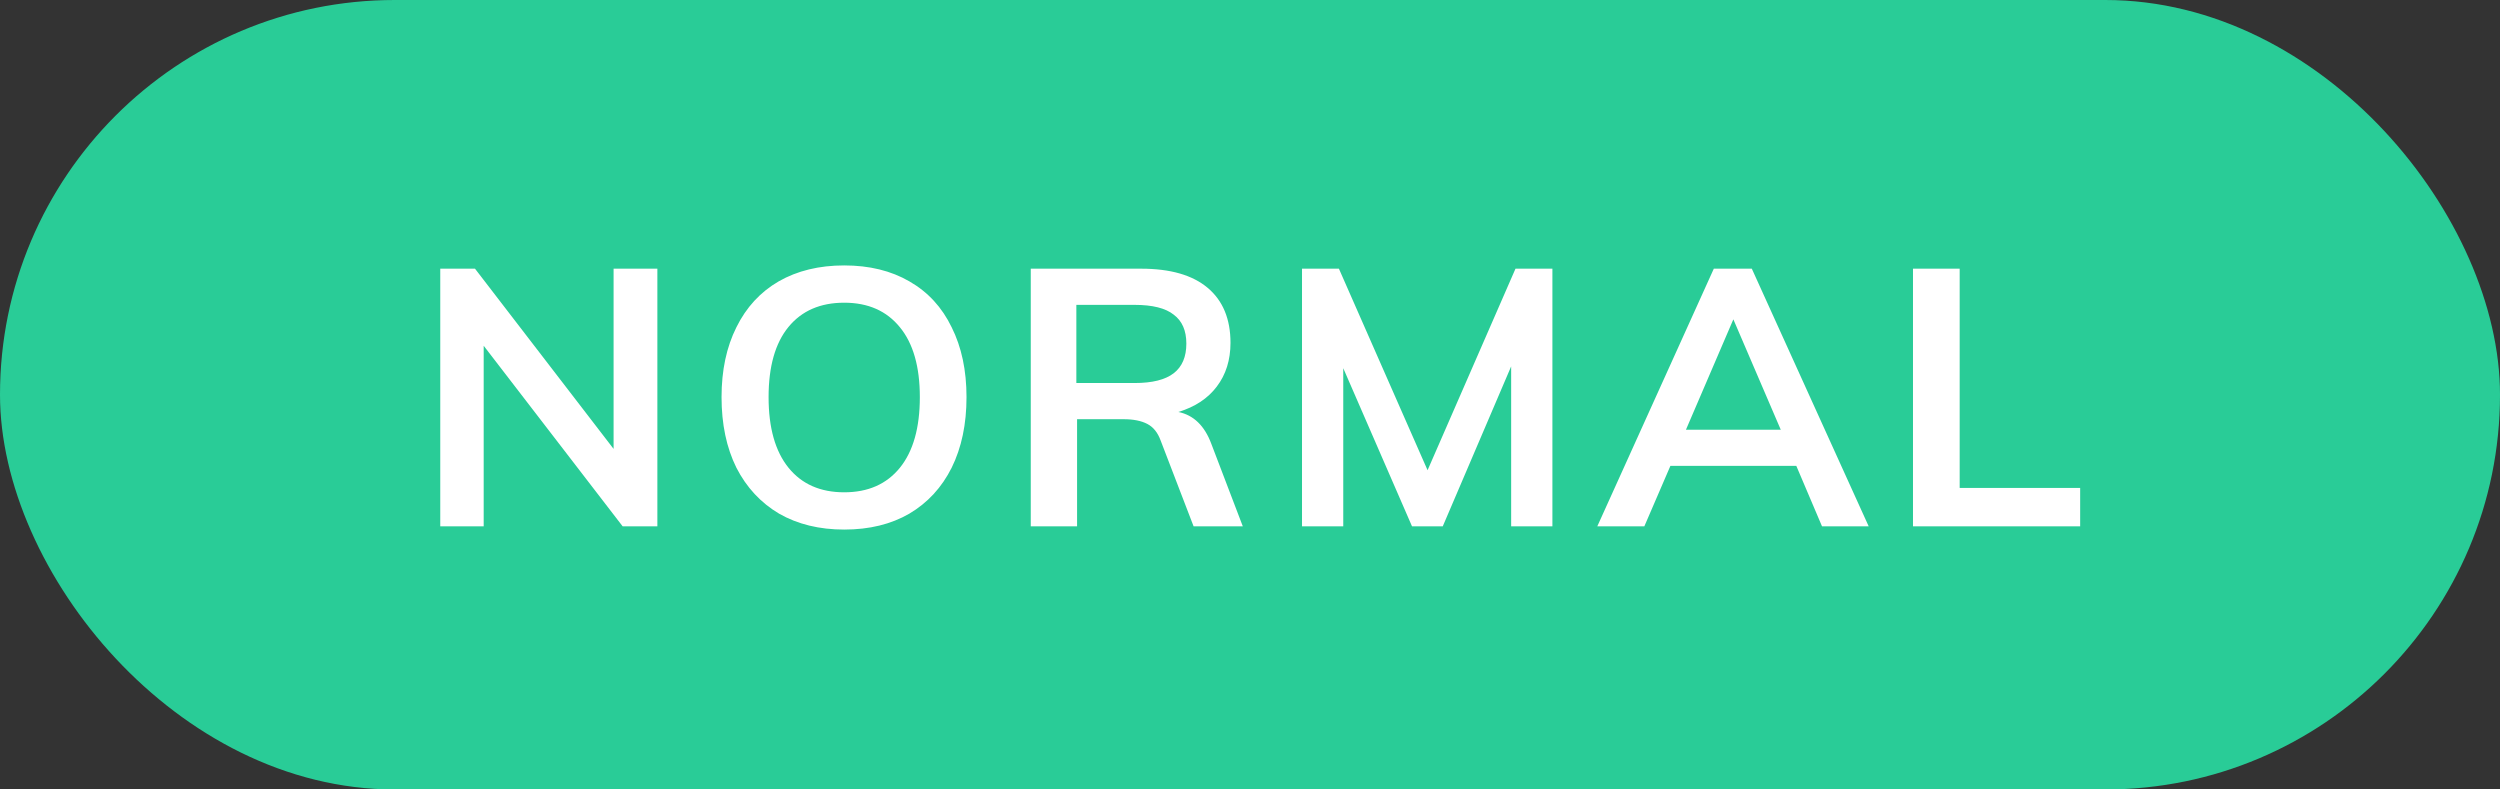 <svg width="76" height="24" viewBox="0 0 76 24" fill="none" xmlns="http://www.w3.org/2000/svg">
<rect x="0" y="0" width="76" height="24" fill="#333333" stroke="none"/>
<rect width="76" height="24" rx="12" fill="#29CC97"/>
<path d="M19.984 8.168V16H18.928L14.704 10.511V16H13.384V8.168H14.44L18.653 13.646V8.168H19.984ZM25.664 16.099C24.909 16.099 24.248 15.938 23.684 15.615C23.127 15.285 22.694 14.819 22.386 14.218C22.085 13.609 21.935 12.894 21.935 12.073C21.935 11.259 22.085 10.551 22.386 9.95C22.686 9.341 23.116 8.876 23.673 8.553C24.238 8.23 24.901 8.069 25.664 8.069C26.427 8.069 27.087 8.23 27.644 8.553C28.209 8.876 28.637 9.341 28.931 9.95C29.232 10.551 29.382 11.259 29.382 12.073C29.382 12.894 29.232 13.609 28.931 14.218C28.63 14.819 28.201 15.285 27.644 15.615C27.087 15.938 26.427 16.099 25.664 16.099ZM25.664 14.966C26.39 14.966 26.954 14.717 27.358 14.218C27.761 13.719 27.963 13.004 27.963 12.073C27.963 11.149 27.761 10.441 27.358 9.95C26.954 9.451 26.39 9.202 25.664 9.202C24.938 9.202 24.373 9.448 23.97 9.939C23.567 10.43 23.365 11.142 23.365 12.073C23.365 13.004 23.567 13.719 23.97 14.218C24.373 14.717 24.938 14.966 25.664 14.966ZM37.781 16H36.285L35.284 13.393C35.196 13.151 35.061 12.982 34.877 12.887C34.694 12.792 34.456 12.744 34.162 12.744H32.743V16H31.335V8.168H34.69C35.578 8.168 36.252 8.362 36.714 8.751C37.176 9.14 37.407 9.697 37.407 10.423C37.407 10.944 37.268 11.387 36.989 11.754C36.718 12.113 36.329 12.37 35.823 12.524C36.285 12.619 36.619 12.942 36.824 13.492L37.781 16ZM34.492 11.644C35.028 11.644 35.424 11.545 35.68 11.347C35.937 11.149 36.065 10.848 36.065 10.445C36.065 10.049 35.937 9.756 35.68 9.565C35.431 9.367 35.035 9.268 34.492 9.268H32.721V11.644H34.492ZM47.193 8.168V16H45.939V11.138L43.86 16H42.925L40.835 11.193V16H39.581V8.168H40.703L43.398 14.295L46.071 8.168H47.193ZM54.608 14.163H50.78L49.988 16H48.558L52.1 8.168H53.255L56.808 16H55.389L54.608 14.163ZM54.135 13.063L52.694 9.708L51.253 13.063H54.135ZM58.155 8.168H59.574V14.834H63.237V16H58.155V8.168Z" fill="white"/>
</svg>
